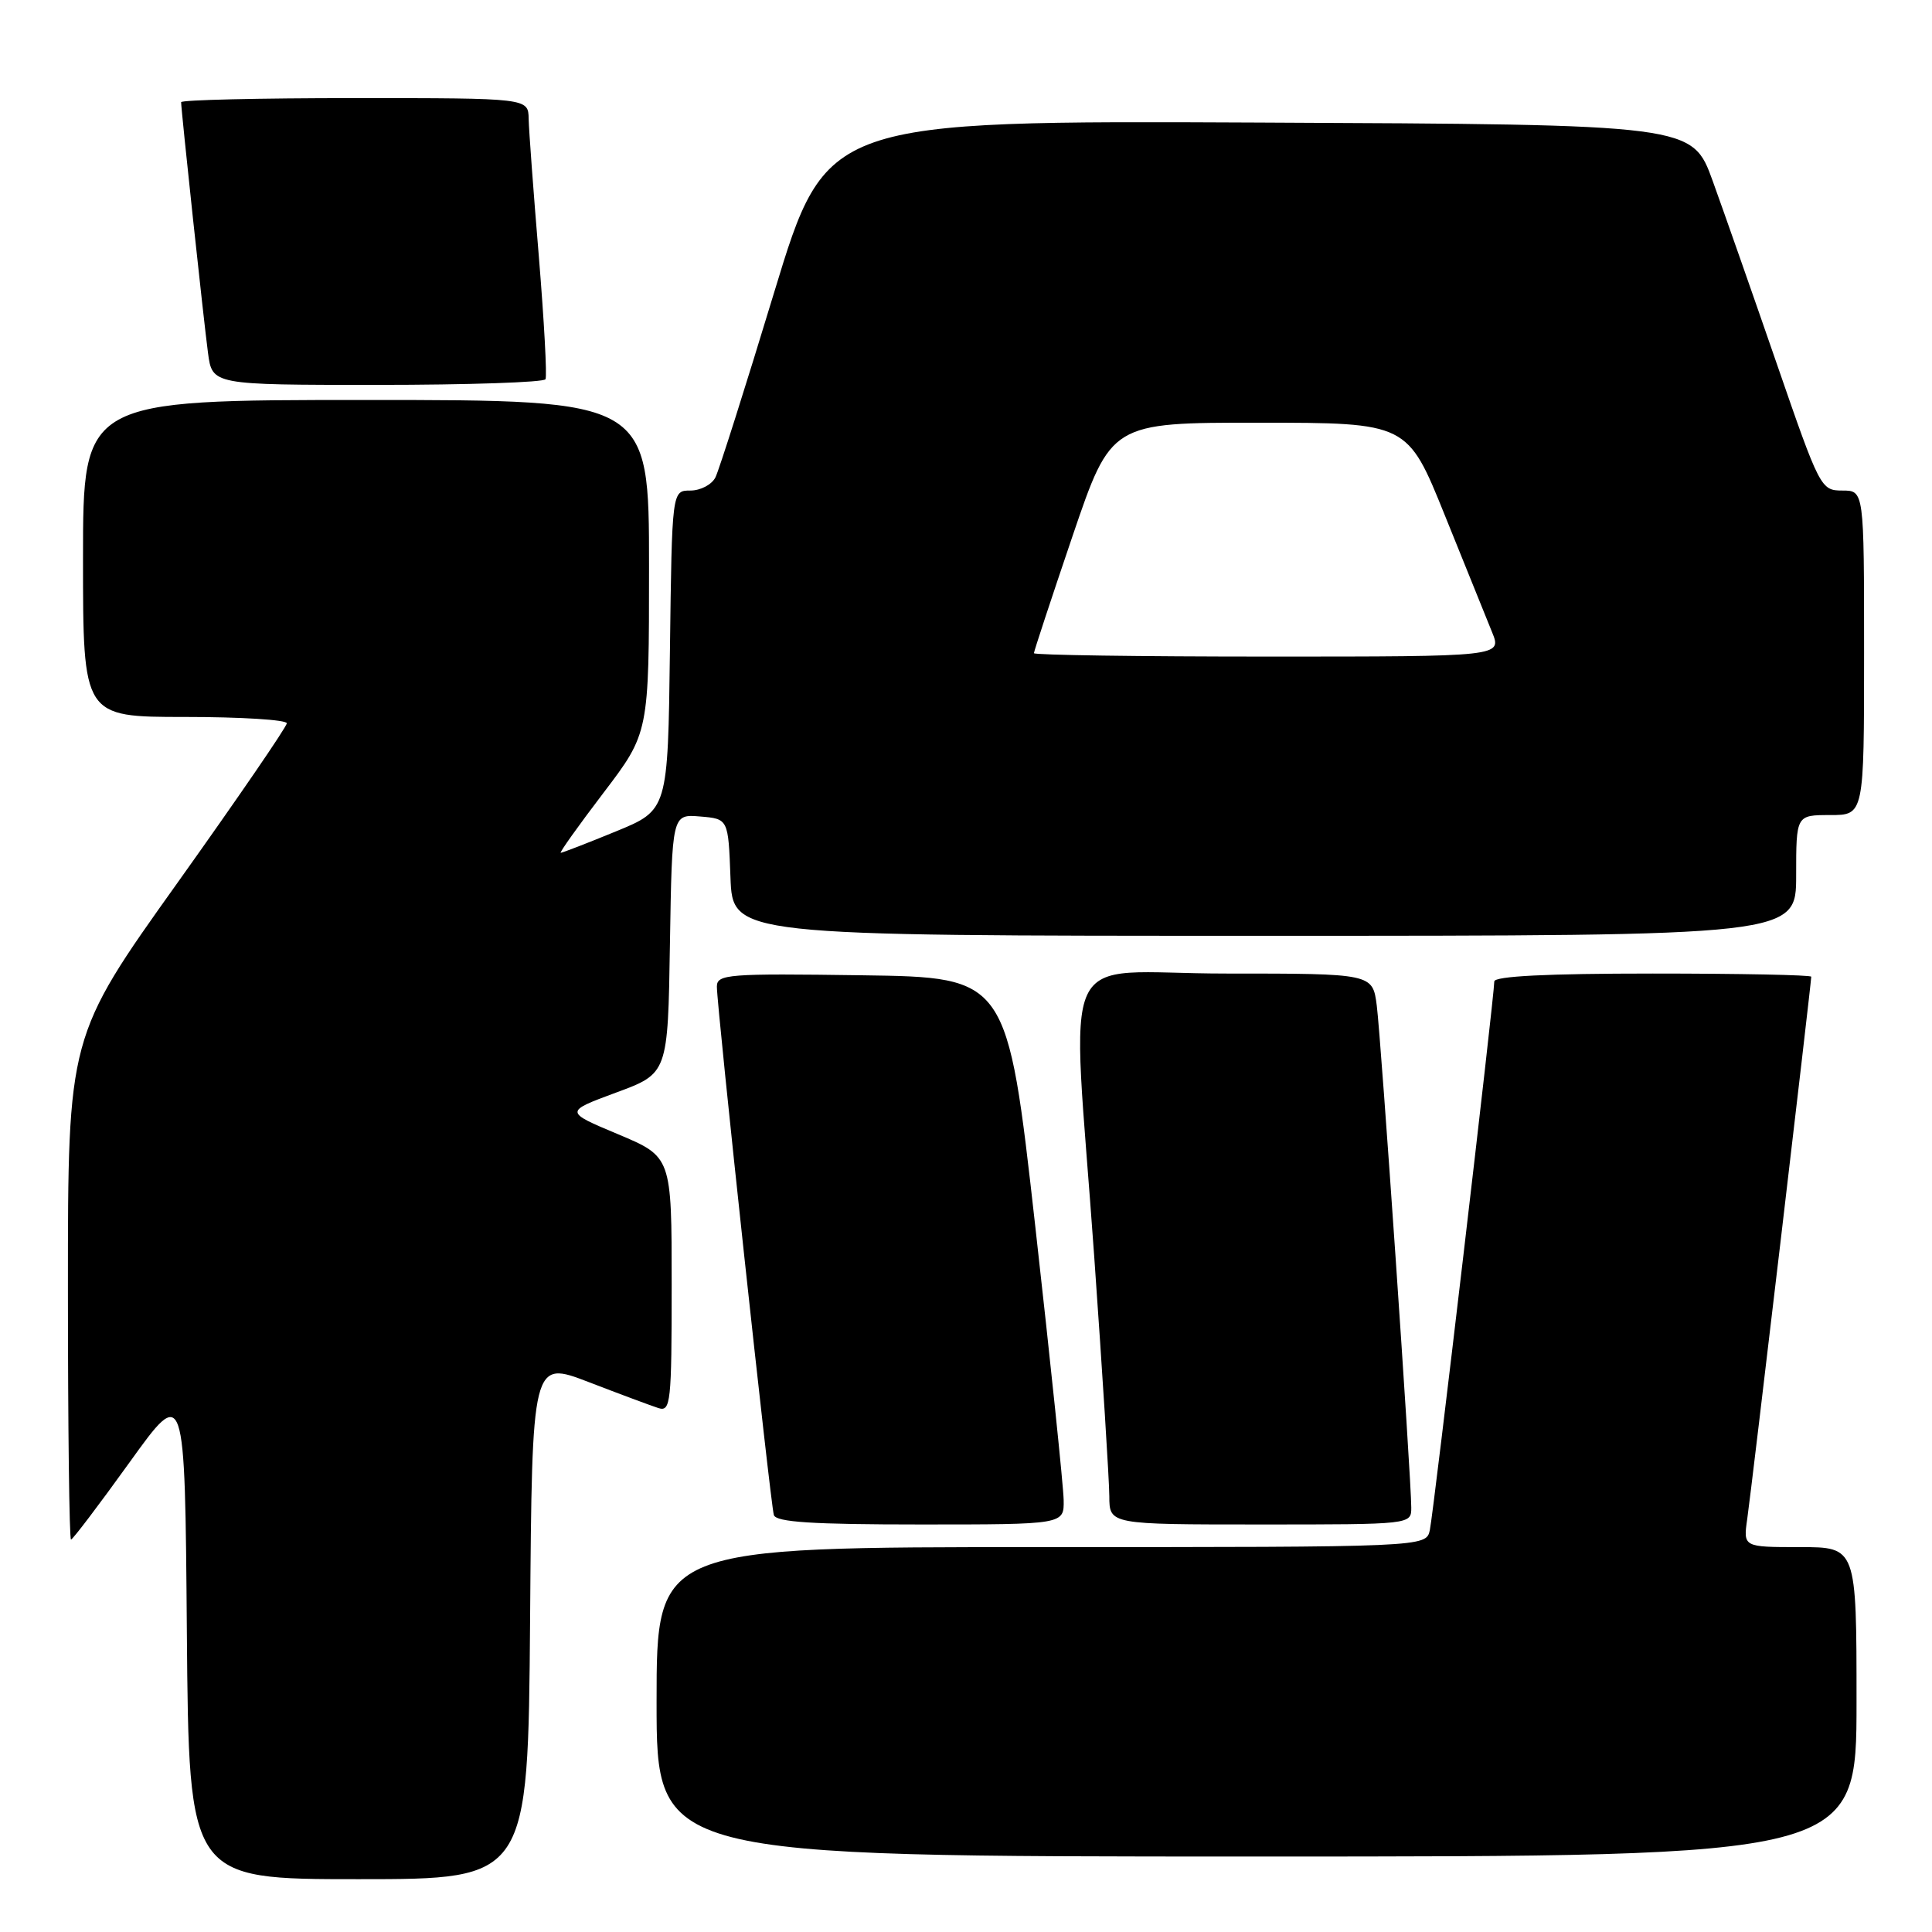 <?xml version="1.0" encoding="UTF-8" standalone="no"?>
<!DOCTYPE svg PUBLIC "-//W3C//DTD SVG 1.1//EN" "http://www.w3.org/Graphics/SVG/1.1/DTD/svg11.dtd" >
<svg xmlns="http://www.w3.org/2000/svg" xmlns:xlink="http://www.w3.org/1999/xlink" version="1.1" viewBox="0 0 256 256">
 <g >
 <path fill="currentColor"
d=" M 70.24 214.63 C 70.50 180.25 70.50 180.25 78.00 183.13 C 82.12 184.72 86.29 186.27 87.25 186.58 C 88.87 187.09 89.00 185.87 89.00 170.21 C 89.00 153.28 89.00 153.28 81.89 150.29 C 74.78 147.31 74.78 147.31 81.64 144.77 C 88.50 142.24 88.50 142.24 88.77 125.06 C 89.05 107.88 89.05 107.88 92.77 108.19 C 96.50 108.50 96.50 108.50 96.79 116.25 C 97.08 124.00 97.08 124.00 167.54 124.00 C 238.00 124.00 238.00 124.00 238.00 116.00 C 238.00 108.00 238.00 108.00 242.50 108.00 C 247.00 108.00 247.00 108.00 247.00 86.50 C 247.00 65.00 247.00 65.00 244.12 65.00 C 241.28 65.00 241.13 64.71 235.45 48.25 C 232.27 39.04 228.44 28.12 226.95 24.00 C 224.24 16.50 224.24 16.50 166.87 16.24 C 109.50 15.98 109.50 15.98 102.58 38.74 C 98.78 51.26 95.28 62.29 94.80 63.25 C 94.32 64.21 92.83 65.00 91.48 65.00 C 89.04 65.00 89.04 65.00 88.77 86.17 C 88.50 107.34 88.50 107.34 81.60 110.17 C 77.80 111.73 74.52 113.00 74.30 113.00 C 74.09 113.00 76.63 109.43 79.96 105.06 C 86.00 97.12 86.00 97.12 86.00 75.06 C 86.00 53.00 86.00 53.00 48.50 53.00 C 11.00 53.00 11.00 53.00 11.00 74.00 C 11.00 95.00 11.00 95.00 24.50 95.00 C 31.93 95.00 38.00 95.38 38.00 95.84 C 38.00 96.30 31.47 105.82 23.50 117.00 C 9.00 137.33 9.00 137.33 9.00 170.66 C 9.00 189.00 9.18 204.00 9.41 204.00 C 9.63 204.00 13.12 199.40 17.16 193.78 C 24.50 183.57 24.50 183.57 24.76 216.28 C 25.03 249.00 25.03 249.00 47.50 249.00 C 69.97 249.00 69.97 249.00 70.24 214.63 Z  M 246.00 225.50 C 246.00 205.00 246.00 205.00 238.49 205.00 C 230.98 205.00 230.98 205.00 231.52 201.25 C 232.05 197.63 240.00 130.26 240.00 129.42 C 240.00 129.19 230.55 129.00 219.00 129.00 C 204.98 129.00 198.00 129.35 198.00 130.05 C 198.00 132.01 189.95 200.49 189.46 202.75 C 188.96 205.00 188.96 205.00 137.98 205.00 C 87.00 205.00 87.00 205.00 87.00 225.50 C 87.00 246.00 87.00 246.00 166.50 246.00 C 246.00 246.00 246.00 246.00 246.00 225.50 Z  M 140.94 198.75 C 140.91 196.96 139.22 180.65 137.18 162.50 C 133.47 129.50 133.47 129.50 114.23 129.23 C 96.39 128.98 95.00 129.09 94.99 130.73 C 94.98 133.41 102.09 199.31 102.54 200.75 C 102.84 201.69 107.62 202.00 121.97 202.00 C 141.00 202.00 141.00 202.00 140.94 198.75 Z  M 187.00 199.76 C 187.00 195.86 183.00 137.70 182.43 133.25 C 181.88 129.00 181.88 129.00 162.44 129.00 C 139.68 129.00 141.99 124.04 144.99 166.50 C 146.08 181.90 146.98 196.19 146.99 198.25 C 147.00 202.00 147.00 202.00 167.00 202.00 C 187.00 202.00 187.00 202.00 187.00 199.76 Z  M 72.28 50.25 C 72.50 49.84 72.10 42.53 71.40 34.00 C 70.69 25.47 70.08 17.26 70.05 15.75 C 70.00 13.00 70.00 13.00 47.00 13.00 C 34.35 13.00 24.00 13.24 24.00 13.54 C 24.00 14.57 26.99 42.50 27.56 46.75 C 28.12 51.00 28.12 51.00 50.00 51.00 C 62.04 51.00 72.06 50.66 72.28 50.25 Z  M 137.00 86.55 C 137.00 86.31 139.30 79.33 142.11 71.05 C 147.23 56.00 147.23 56.00 166.86 56.01 C 186.50 56.02 186.50 56.02 191.44 68.26 C 194.16 74.99 196.98 81.96 197.70 83.75 C 199.03 87.00 199.03 87.00 168.01 87.00 C 150.96 87.00 137.00 86.80 137.00 86.55 Z "/>
</g>
</svg>